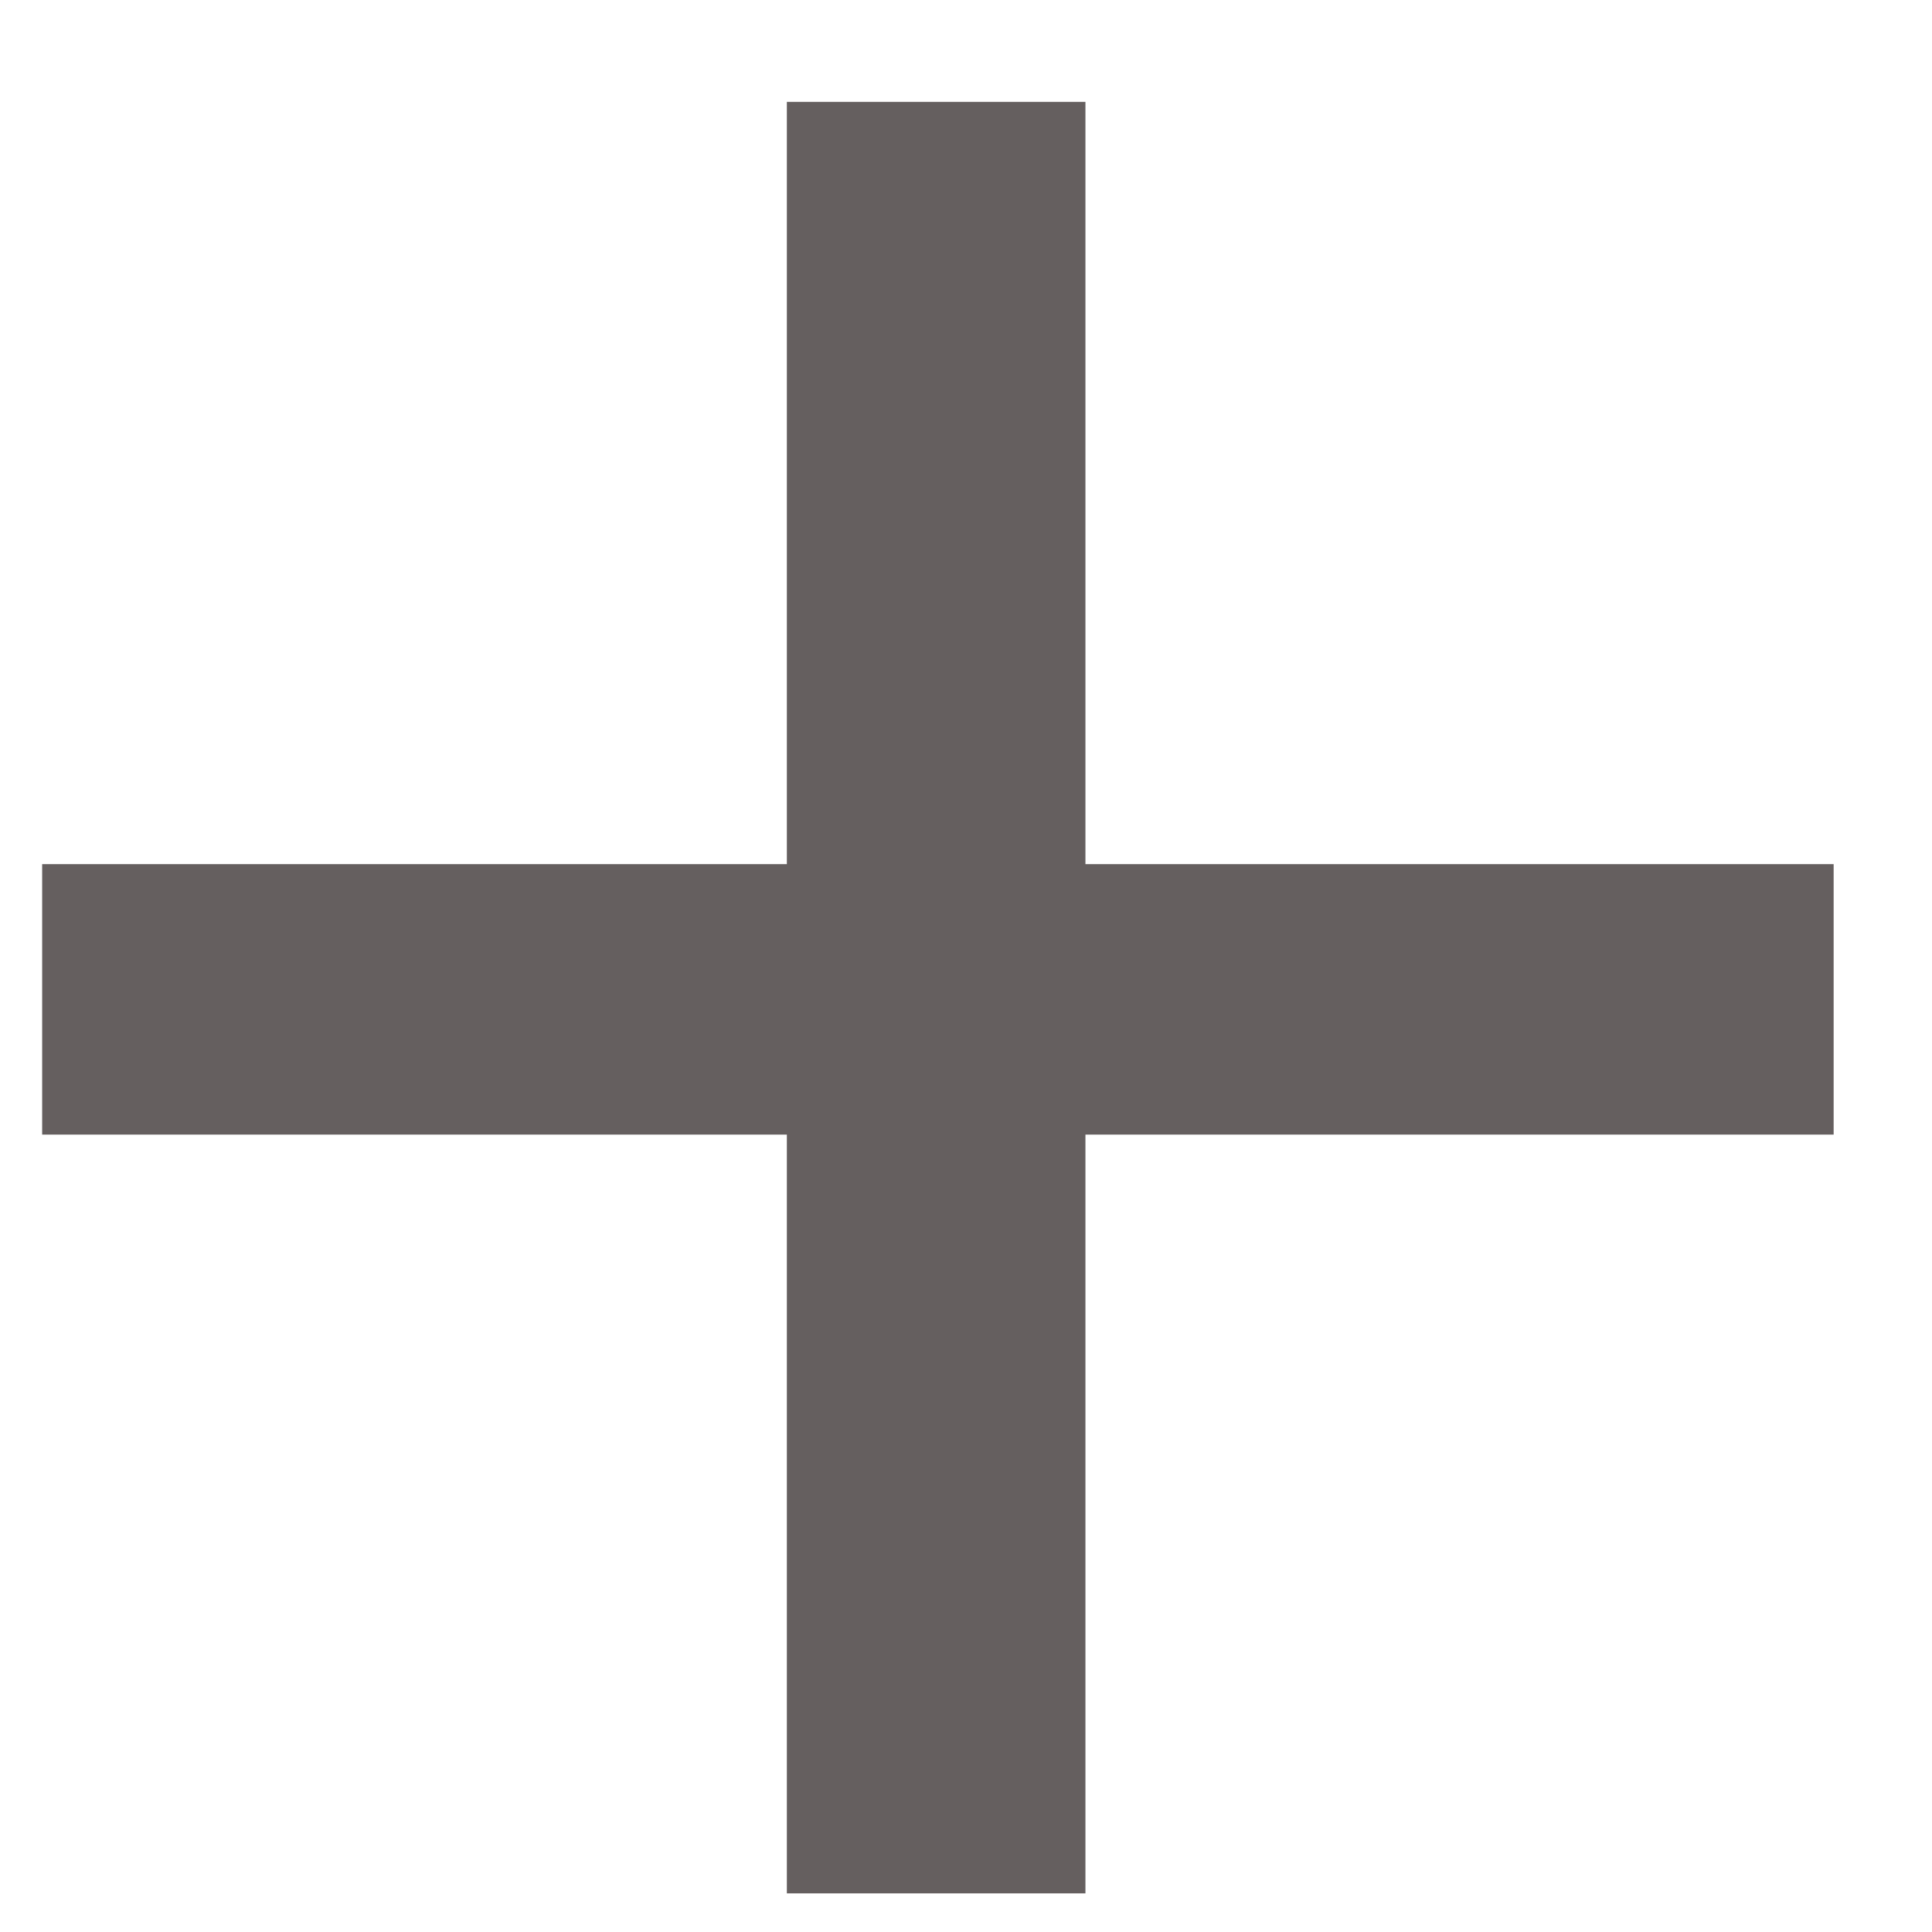 <svg width="11" height="11" viewBox="0 0 11 11" fill="none" xmlns="http://www.w3.org/2000/svg">
<path d="M10.44 6.46H6.18V10.78H4.48V6.46H0.24V4.92H4.48V0.58H6.18V4.92H10.44V6.46Z" fill="#655F5F"/>
</svg>
